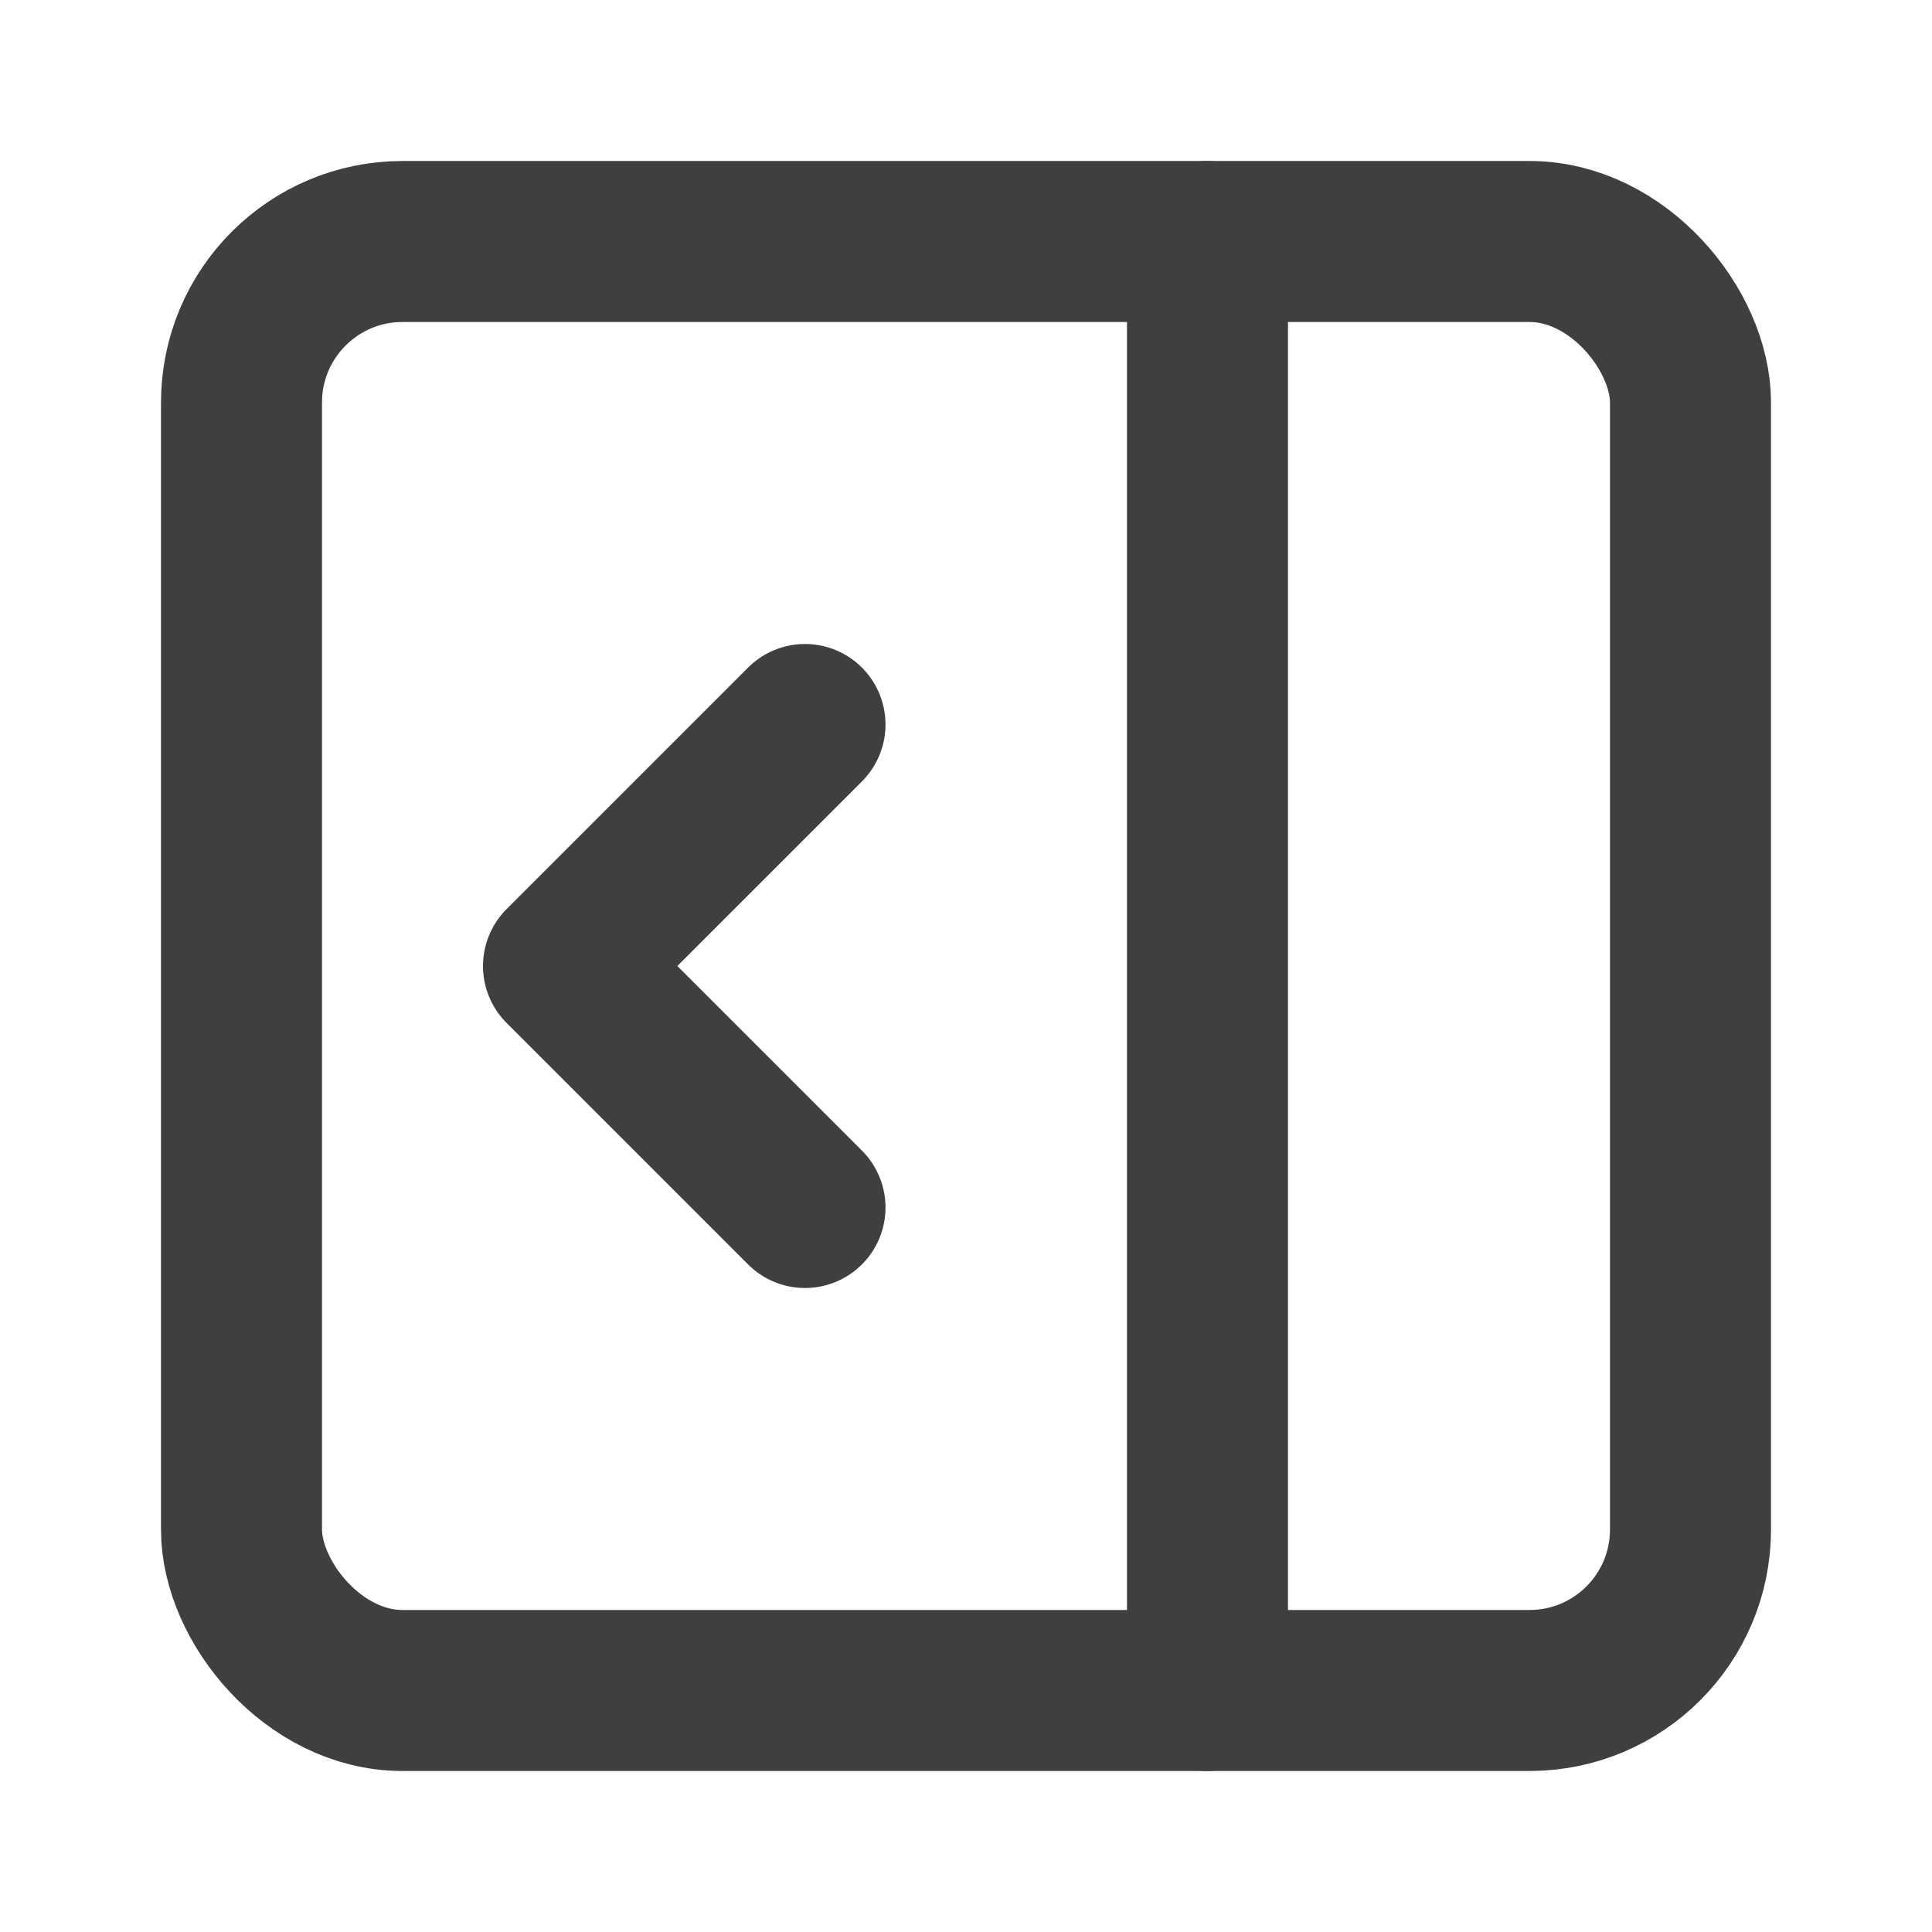 <svg xmlns="http://www.w3.org/2000/svg" width="20" height="20" viewBox="0 0 24 24" fill="none" stroke="#3F3F3F" stroke-width="2" stroke-linecap="round" stroke-linejoin="round" class="lucide lucide-panel-right-open-icon lucide-panel-right-open"><rect width="18" height="18" x="3" y="3" rx="2"/><path d="M15 3v18"/><path d="m10 15-3-3 3-3"/></svg>